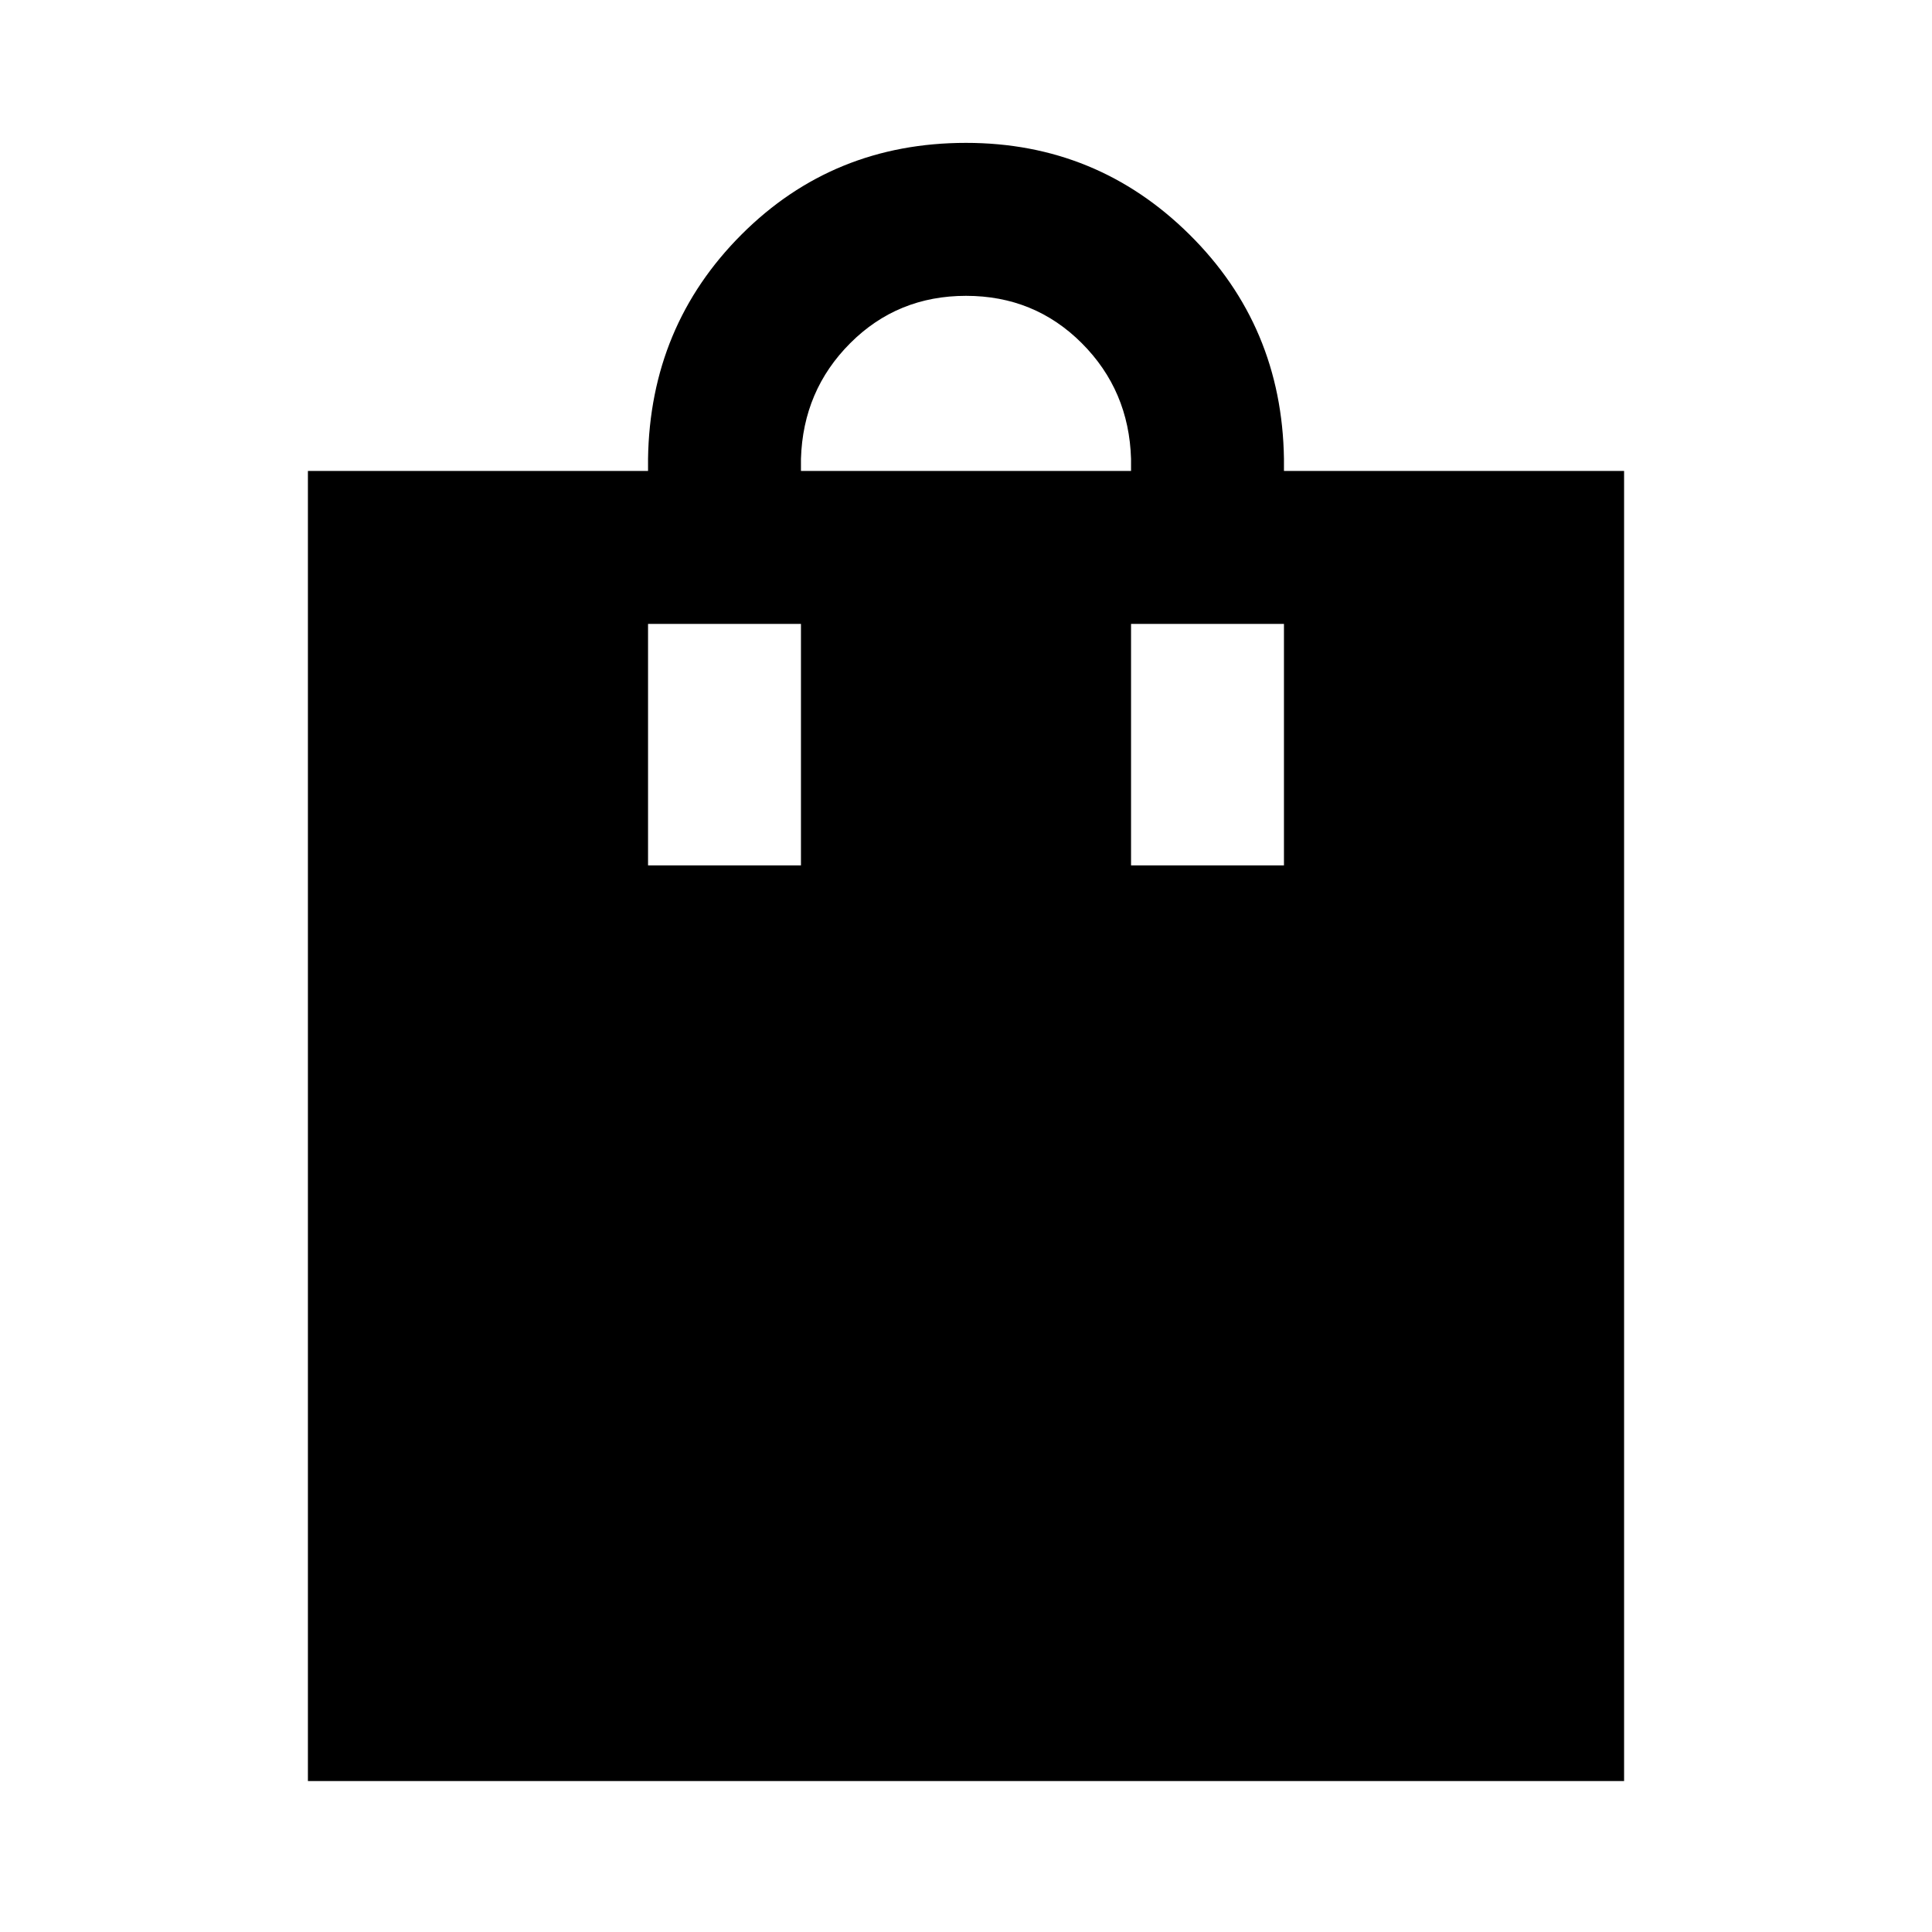 <svg xmlns="http://www.w3.org/2000/svg" height="40" width="40"><path d="M6.375 36.875V9.75H13.417V9.5Q13.458 6.75 15.354 4.854Q17.25 2.958 20 2.958Q22.708 2.958 24.625 4.854Q26.542 6.75 26.583 9.5V9.75H33.625V36.875ZM20 6.125Q18.583 6.125 17.604 7.104Q16.625 8.083 16.583 9.5V9.75H23.417V9.5Q23.375 8.083 22.396 7.104Q21.417 6.125 20 6.125ZM13.417 17.917H16.583V12.917H13.417ZM23.417 17.917H26.583V12.917H23.417Z"/></svg>